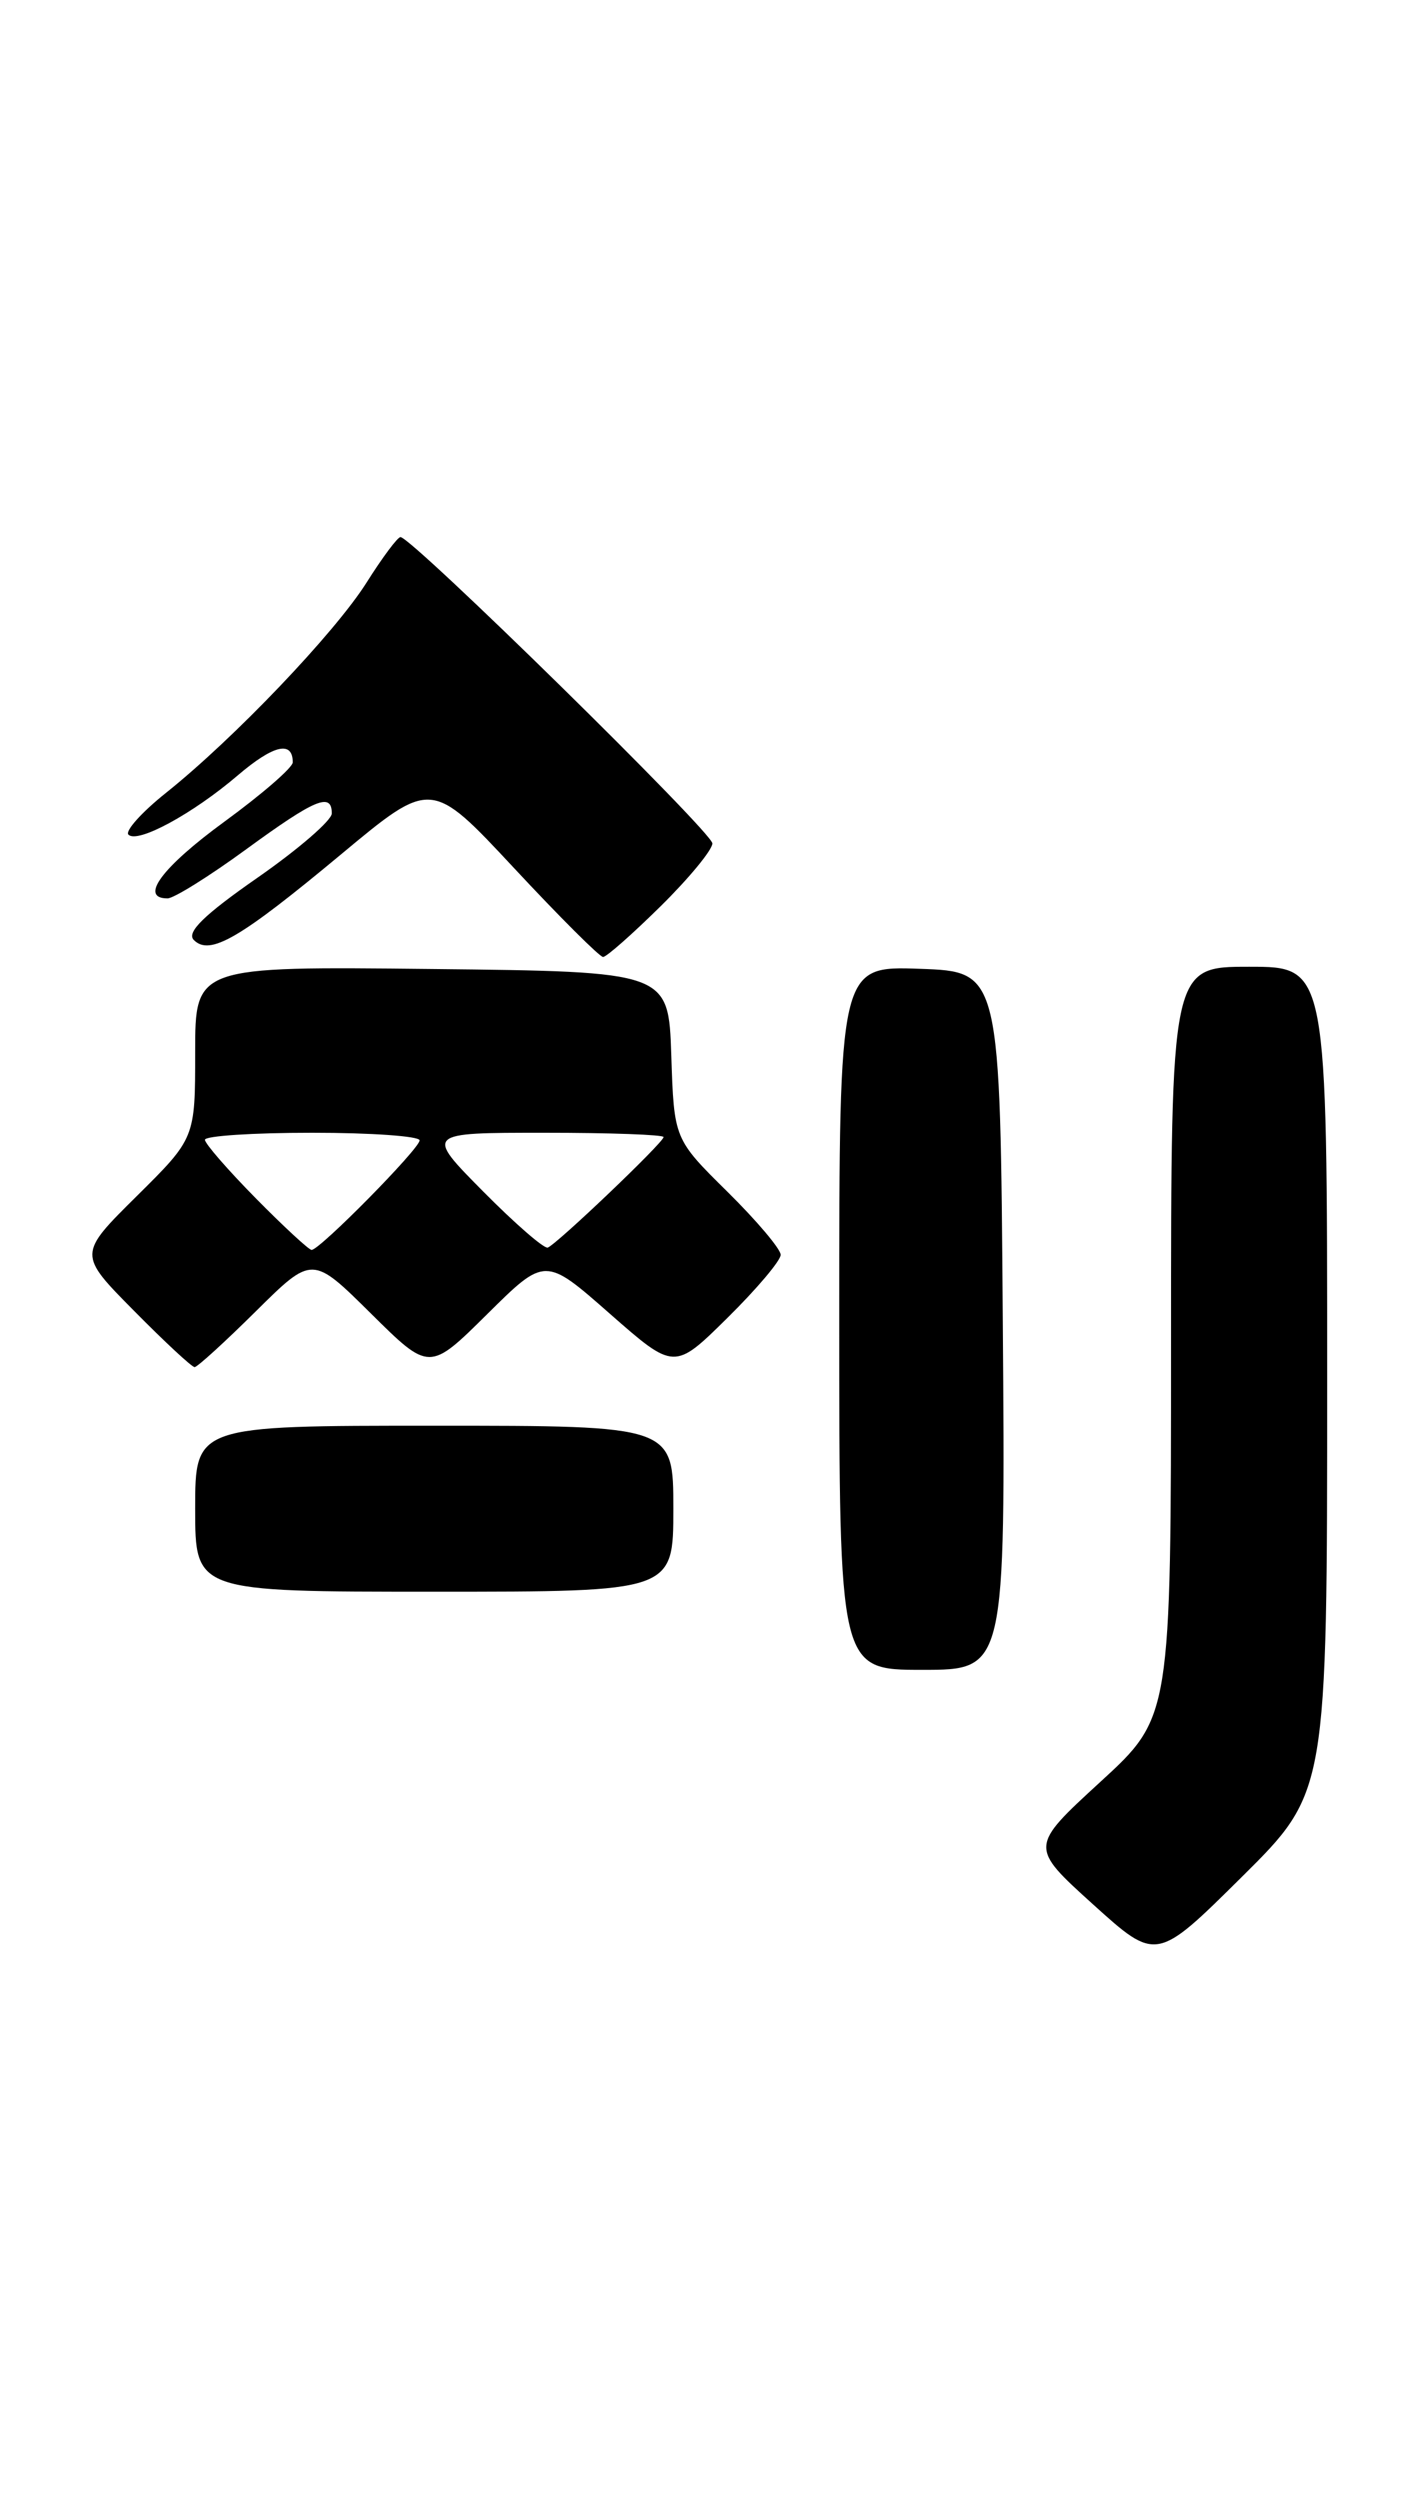 <?xml version="1.0" encoding="UTF-8" standalone="no"?>
<!DOCTYPE svg PUBLIC "-//W3C//DTD SVG 1.1//EN" "http://www.w3.org/Graphics/SVG/1.1/DTD/svg11.dtd" >
<svg xmlns="http://www.w3.org/2000/svg" xmlns:xlink="http://www.w3.org/1999/xlink" version="1.1" viewBox="0 0 145 256">
 <g >
 <path fill="currentColor"
d=" M 136.00 141.27 C 136.00 99.00 136.00 99.00 128.00 99.00 C 120.00 99.00 120.00 99.00 120.00 137.42 C 120.00 175.84 120.00 175.84 112.75 182.48 C 105.50 189.13 105.50 189.13 112.00 195.01 C 118.50 200.88 118.50 200.88 127.25 192.21 C 136.00 183.54 136.00 183.54 136.00 141.27 Z  M 102.76 135.25 C 102.50 99.50 102.50 99.50 94.25 99.21 C 86.00 98.92 86.00 98.92 86.00 134.96 C 86.00 171.00 86.00 171.00 94.51 171.00 C 103.03 171.00 103.03 171.00 102.76 135.25 Z  M 69.00 154.50 C 69.00 146.00 69.00 146.00 44.50 146.00 C 20.00 146.00 20.00 146.00 20.00 154.50 C 20.00 163.00 20.00 163.00 44.50 163.00 C 69.00 163.00 69.00 163.00 69.00 154.50 Z  M 26.22 134.28 C 32.00 128.56 32.00 128.56 38.00 134.50 C 44.00 140.44 44.00 140.44 49.93 134.57 C 55.86 128.70 55.86 128.70 62.48 134.52 C 69.10 140.33 69.10 140.33 74.55 134.95 C 77.55 131.99 80.00 129.09 80.00 128.50 C 80.00 127.91 77.54 125.00 74.54 122.04 C 69.07 116.64 69.07 116.64 68.79 108.07 C 68.50 99.50 68.50 99.50 44.25 99.23 C 20.00 98.96 20.00 98.96 20.00 107.76 C 20.00 116.56 20.00 116.56 14.00 122.50 C 8.00 128.44 8.00 128.44 13.72 134.22 C 16.86 137.40 19.66 140.00 19.94 140.00 C 20.22 140.00 23.04 137.43 26.22 134.28 Z  M 67.72 92.78 C 70.62 89.92 73.00 87.03 73.00 86.37 C 73.00 85.23 42.19 55.00 41.04 55.00 C 40.74 55.00 39.17 57.11 37.55 59.68 C 34.28 64.84 23.97 75.64 17.00 81.20 C 14.52 83.18 12.80 85.10 13.16 85.47 C 14.08 86.42 19.76 83.34 24.39 79.38 C 28.03 76.28 30.00 75.82 30.00 78.07 C 30.00 78.60 26.85 81.33 23.00 84.14 C 16.59 88.82 14.23 92.00 17.17 92.00 C 17.81 92.00 21.42 89.75 25.19 87.00 C 32.30 81.81 34.00 81.10 34.00 83.30 C 34.00 84.01 30.57 86.97 26.39 89.88 C 20.91 93.69 19.08 95.48 19.86 96.26 C 21.51 97.91 24.55 96.14 34.95 87.49 C 44.19 79.80 44.19 79.80 52.68 88.90 C 57.35 93.91 61.45 98.00 61.80 98.00 C 62.15 98.00 64.81 95.65 67.72 92.78 Z  M 26.22 122.72 C 23.35 119.81 21.00 117.11 21.00 116.72 C 21.00 116.32 25.95 116.00 32.00 116.00 C 38.05 116.00 43.00 116.35 43.00 116.78 C 43.00 117.63 32.77 128.00 31.93 128.00 C 31.66 128.00 29.08 125.62 26.22 122.72 Z  M 49.51 122.01 C 43.56 116.00 43.56 116.00 55.78 116.00 C 62.50 116.00 68.00 116.20 68.00 116.44 C 68.00 116.99 57.08 127.40 56.13 127.76 C 55.76 127.90 52.78 125.31 49.51 122.01 Z "/>
</g>
</svg>